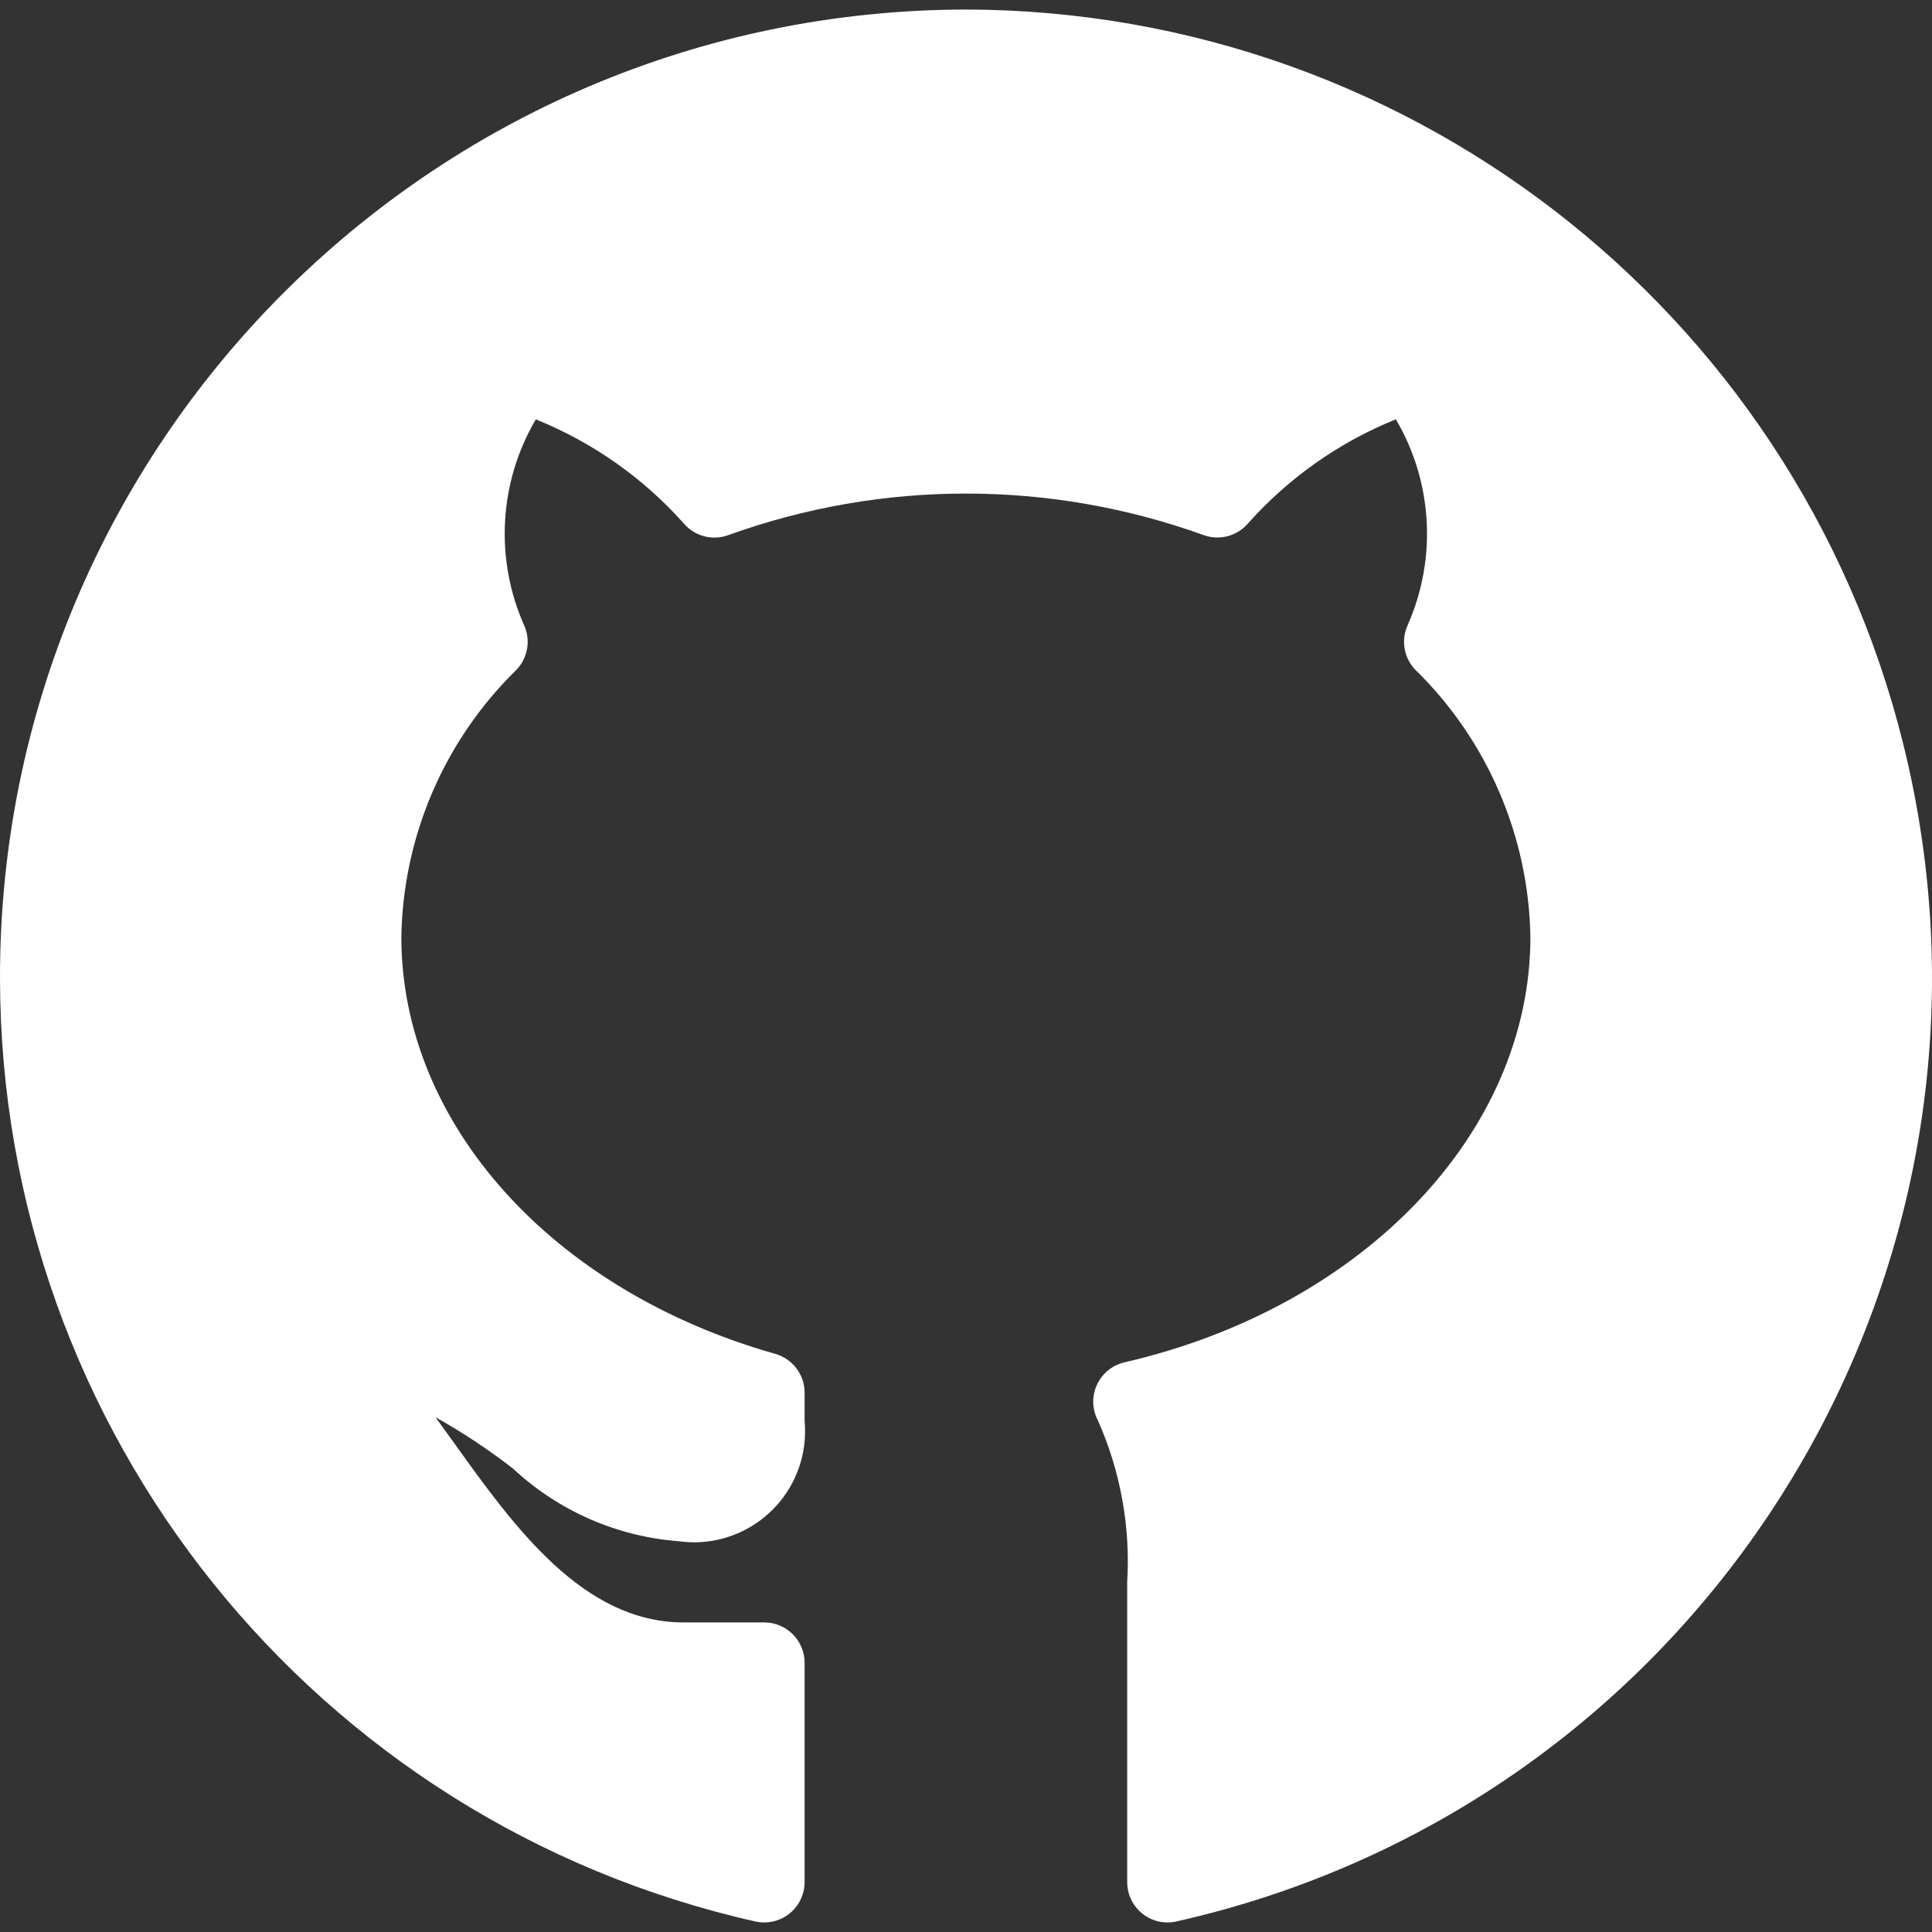 <svg width="30" height="30" viewBox="0 0 30 30" fill="none" xmlns="http://www.w3.org/2000/svg">
<rect x="0" y="0" width="30" height="30" fill="#333333" stroke="none"/>
<g clip-path="url(#clip0)">
<path d="M14.998 0.148C6.699 0.164 -0.016 6.905 2.82055e-05 15.204C0.013 22.223 4.884 28.298 11.732 29.837C12.07 29.912 12.404 29.698 12.479 29.361C12.489 29.316 12.494 29.271 12.494 29.226V25.82C12.494 25.474 12.213 25.193 11.868 25.193H10.615C9.053 25.193 7.986 23.712 7.05 22.405L6.762 22.006C7.183 22.242 7.586 22.509 7.967 22.805C8.671 23.461 9.578 23.859 10.538 23.932C11.482 24.064 12.353 23.405 12.485 22.461C12.503 22.329 12.506 22.195 12.494 22.063V21.626C12.494 21.346 12.308 21.1 12.039 21.023C8.565 20.04 6.232 17.438 6.232 14.549C6.258 12.986 6.899 11.496 8.017 10.403C8.197 10.217 8.245 9.939 8.136 9.704C7.68 8.672 7.749 7.485 8.32 6.512C9.199 6.866 9.984 7.418 10.615 8.125C10.785 8.327 11.063 8.4 11.31 8.309C13.695 7.449 16.305 7.449 18.69 8.309C18.936 8.398 19.212 8.325 19.381 8.125C20.012 7.418 20.797 6.865 21.675 6.511C22.247 7.483 22.315 8.671 21.86 9.703C21.751 9.938 21.798 10.216 21.979 10.402C23.097 11.495 23.738 12.986 23.764 14.549C23.764 17.582 21.173 20.298 17.462 21.154C17.125 21.231 16.914 21.567 16.991 21.904C17.004 21.957 17.023 22.008 17.048 22.056C17.399 22.845 17.555 23.706 17.503 24.567V29.226C17.503 29.572 17.783 29.852 18.129 29.852C18.174 29.852 18.22 29.847 18.264 29.837C26.362 28.017 31.451 19.978 29.631 11.88C28.092 5.032 22.017 0.162 14.998 0.148Z" fill="white"/>
</g>
<defs>
<clipPath id="clip0">
<rect width="30" height="30" fill="white"/>
</clipPath>
</defs>
</svg>

